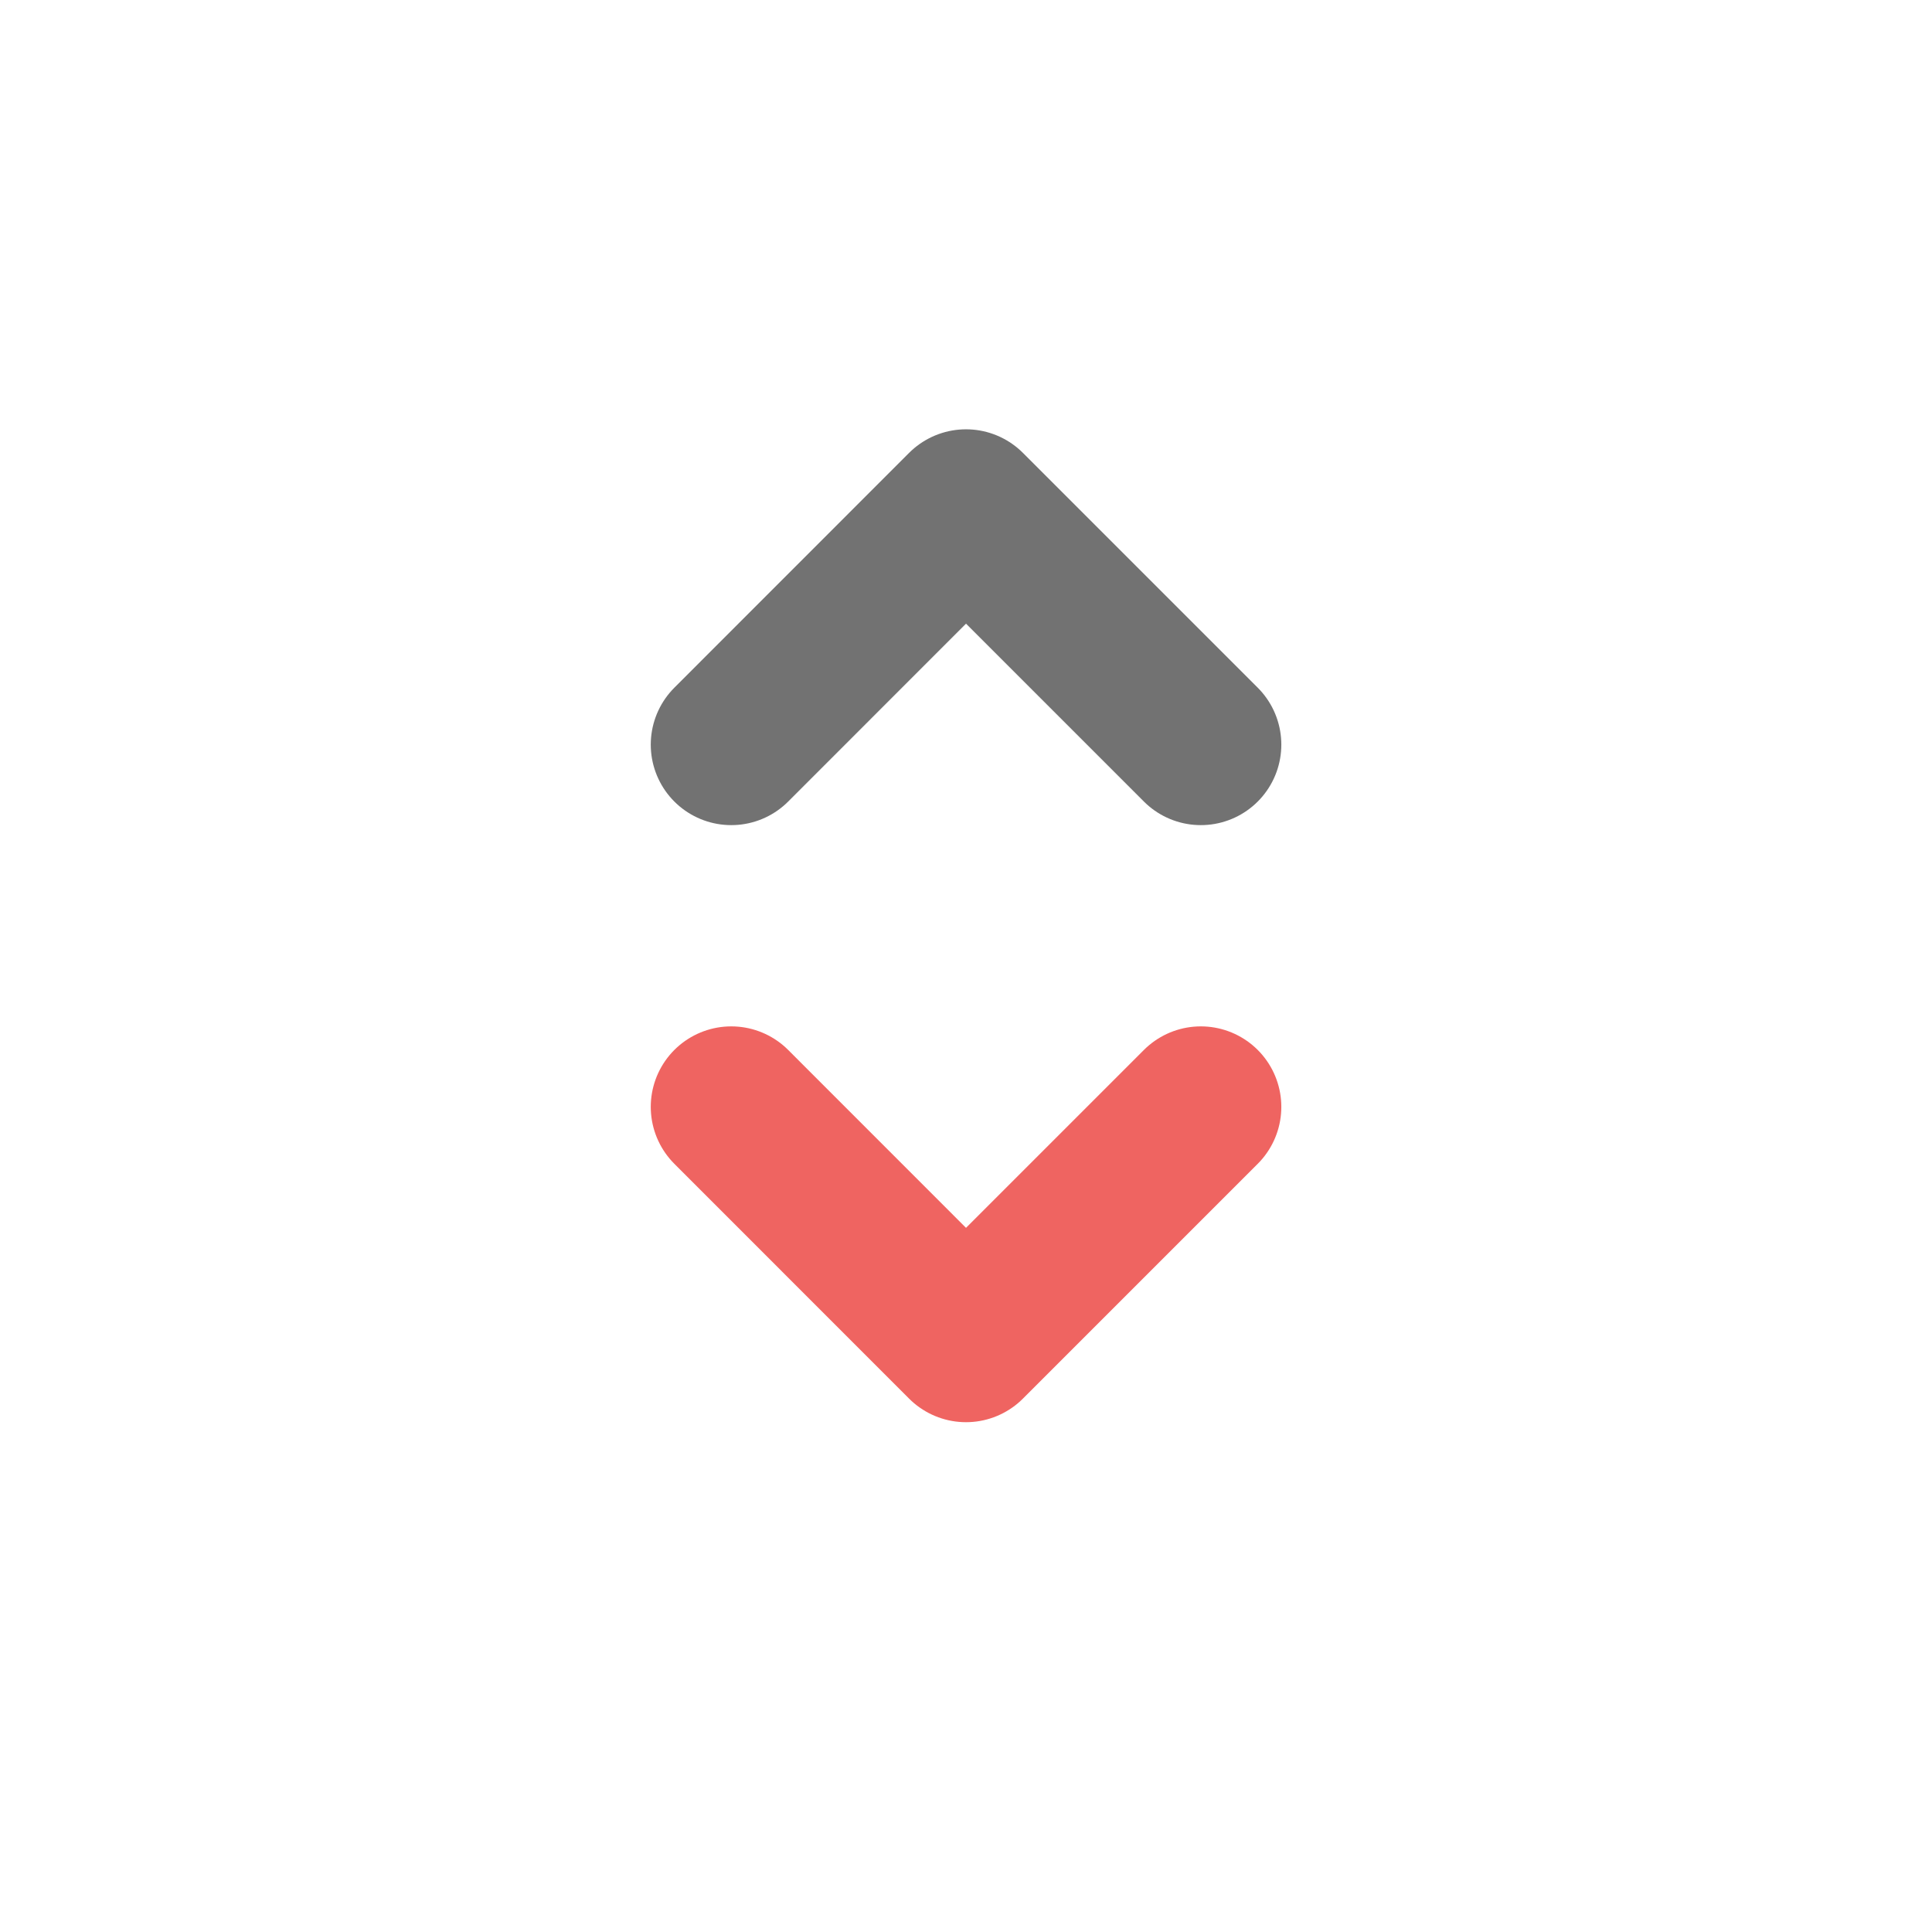 <svg width="24" height="24" viewBox="0 0 24 24" fill="none" xmlns="http://www.w3.org/2000/svg">
<path d="M9.084 13.75L12 16.667L14.917 13.75" stroke="#EF6461" stroke-width="2" stroke-linecap="round" stroke-linejoin="round"/>
<path d="M9.084 9.25L12 6.333L14.917 9.25" stroke="#727272" stroke-width="2" stroke-linecap="round" stroke-linejoin="round"/>
</svg>

